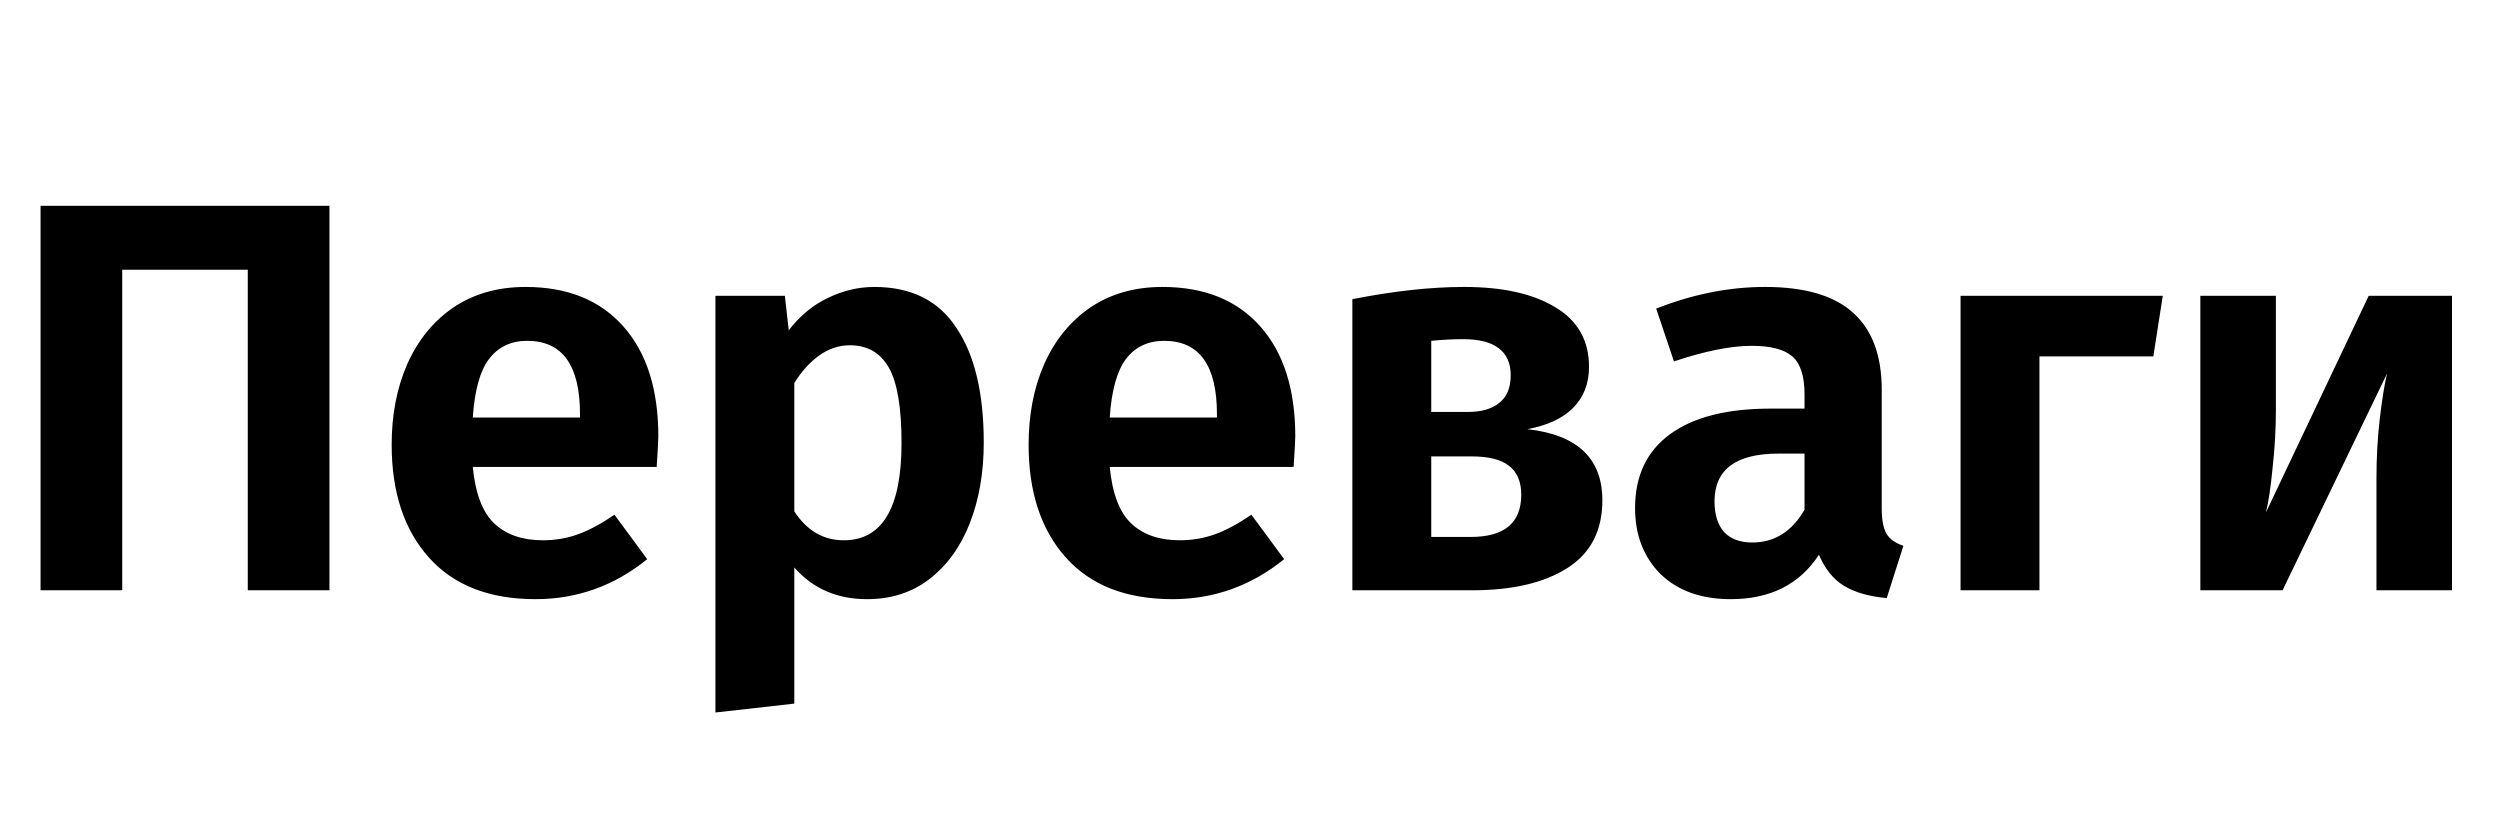 <svg width="72" height="24" viewBox="0 0 72 24" xmlns="http://www.w3.org/2000/svg" fill="currentColor" id="icon-tagline-wrapper"><path d="M9.488 5.928V17H7.136V7.768H3.52V17H1.168V5.928H9.488ZM18.96 12.568C18.96 12.675 18.944 12.968 18.912 13.448H13.616C13.691 14.216 13.899 14.76 14.24 15.08C14.581 15.4 15.045 15.56 15.632 15.56C15.995 15.56 16.336 15.501 16.656 15.384C16.976 15.267 17.323 15.08 17.696 14.824L18.64 16.104C17.691 16.872 16.619 17.256 15.424 17.256C14.091 17.256 13.066 16.856 12.352 16.056C11.637 15.256 11.28 14.173 11.28 12.808C11.28 11.944 11.429 11.171 11.728 10.488C12.037 9.795 12.48 9.251 13.056 8.856C13.643 8.461 14.336 8.264 15.136 8.264C16.341 8.264 17.28 8.643 17.952 9.4C18.624 10.157 18.96 11.213 18.96 12.568ZM16.704 11.928C16.704 10.52 16.197 9.816 15.184 9.816C14.714 9.816 14.347 9.992 14.08 10.344C13.824 10.685 13.669 11.245 13.616 12.024H16.704V11.928ZM25.18 8.264C26.247 8.264 27.036 8.659 27.548 9.448C28.071 10.227 28.332 11.325 28.332 12.744C28.332 13.608 28.199 14.381 27.932 15.064C27.666 15.747 27.276 16.285 26.764 16.68C26.263 17.064 25.666 17.256 24.972 17.256C24.108 17.256 23.41 16.952 22.876 16.344V20.264L20.604 20.52V8.52H22.604L22.716 9.512C23.036 9.096 23.41 8.787 23.836 8.584C24.274 8.371 24.722 8.264 25.18 8.264ZM24.3 15.56C25.41 15.56 25.964 14.627 25.964 12.76C25.964 11.736 25.842 11.011 25.596 10.584C25.351 10.157 24.978 9.944 24.476 9.944C24.156 9.944 23.858 10.045 23.58 10.248C23.314 10.44 23.079 10.701 22.876 11.032V14.728C23.239 15.283 23.714 15.56 24.3 15.56ZM37.304 12.568C37.304 12.675 37.288 12.968 37.256 13.448H31.96C32.034 14.216 32.242 14.76 32.584 15.08C32.925 15.4 33.389 15.56 33.976 15.56C34.338 15.56 34.68 15.501 35 15.384C35.32 15.267 35.666 15.08 36.04 14.824L36.984 16.104C36.034 16.872 34.962 17.256 33.768 17.256C32.434 17.256 31.41 16.856 30.696 16.056C29.981 15.256 29.624 14.173 29.624 12.808C29.624 11.944 29.773 11.171 30.072 10.488C30.381 9.795 30.824 9.251 31.4 8.856C31.986 8.461 32.68 8.264 33.48 8.264C34.685 8.264 35.624 8.643 36.296 9.4C36.968 10.157 37.304 11.213 37.304 12.568ZM35.048 11.928C35.048 10.52 34.541 9.816 33.528 9.816C33.058 9.816 32.69 9.992 32.424 10.344C32.168 10.685 32.013 11.245 31.96 12.024H35.048V11.928ZM43.988 12.36C45.428 12.52 46.148 13.203 46.148 14.408C46.148 15.283 45.812 15.933 45.14 16.36C44.468 16.787 43.556 17 42.404 17H38.948V8.616C40.143 8.381 41.215 8.264 42.164 8.264C43.284 8.264 44.164 8.461 44.804 8.856C45.444 9.24 45.764 9.811 45.764 10.568C45.764 11.048 45.609 11.443 45.3 11.752C45.002 12.051 44.564 12.253 43.988 12.36ZM42.132 9.768C41.844 9.768 41.54 9.784 41.22 9.816V11.864H42.276C42.66 11.864 42.959 11.779 43.172 11.608C43.396 11.437 43.508 11.171 43.508 10.808C43.508 10.456 43.391 10.195 43.156 10.024C42.932 9.853 42.591 9.768 42.132 9.768ZM42.356 15.464C43.327 15.464 43.812 15.059 43.812 14.248C43.812 13.875 43.695 13.597 43.46 13.416C43.236 13.235 42.873 13.144 42.372 13.144H41.22V15.464H42.356ZM54.194 14.648C54.194 14.979 54.242 15.224 54.338 15.384C54.434 15.533 54.594 15.645 54.818 15.72L54.338 17.224C53.836 17.181 53.426 17.064 53.106 16.872C52.796 16.68 52.556 16.381 52.386 15.976C51.831 16.829 50.983 17.256 49.842 17.256C48.999 17.256 48.327 17.016 47.826 16.536C47.335 16.045 47.09 15.411 47.09 14.632C47.09 13.704 47.426 12.995 48.098 12.504C48.77 12.013 49.735 11.768 50.994 11.768H51.97V11.352C51.97 10.829 51.852 10.467 51.618 10.264C51.383 10.061 50.994 9.96 50.45 9.96C49.852 9.96 49.106 10.109 48.21 10.408L47.698 8.888C48.754 8.472 49.799 8.264 50.834 8.264C51.986 8.264 52.834 8.515 53.378 9.016C53.922 9.507 54.194 10.243 54.194 11.224V14.648ZM50.466 15.624C51.106 15.624 51.607 15.309 51.97 14.68V13.064H51.218C49.991 13.064 49.378 13.523 49.378 14.44C49.378 14.813 49.468 15.107 49.65 15.32C49.842 15.523 50.114 15.624 50.466 15.624ZM58.736 17H56.464V8.52H62.288L62.016 10.264H58.736V17ZM70.618 17H68.442V13.784C68.442 13.176 68.474 12.6 68.538 12.056C68.602 11.512 68.671 11.08 68.746 10.76L65.738 17H63.37V8.52H65.546V11.768C65.546 12.344 65.514 12.915 65.45 13.48C65.397 14.035 65.333 14.461 65.258 14.76L68.218 8.52H70.618V17Z"/></svg>